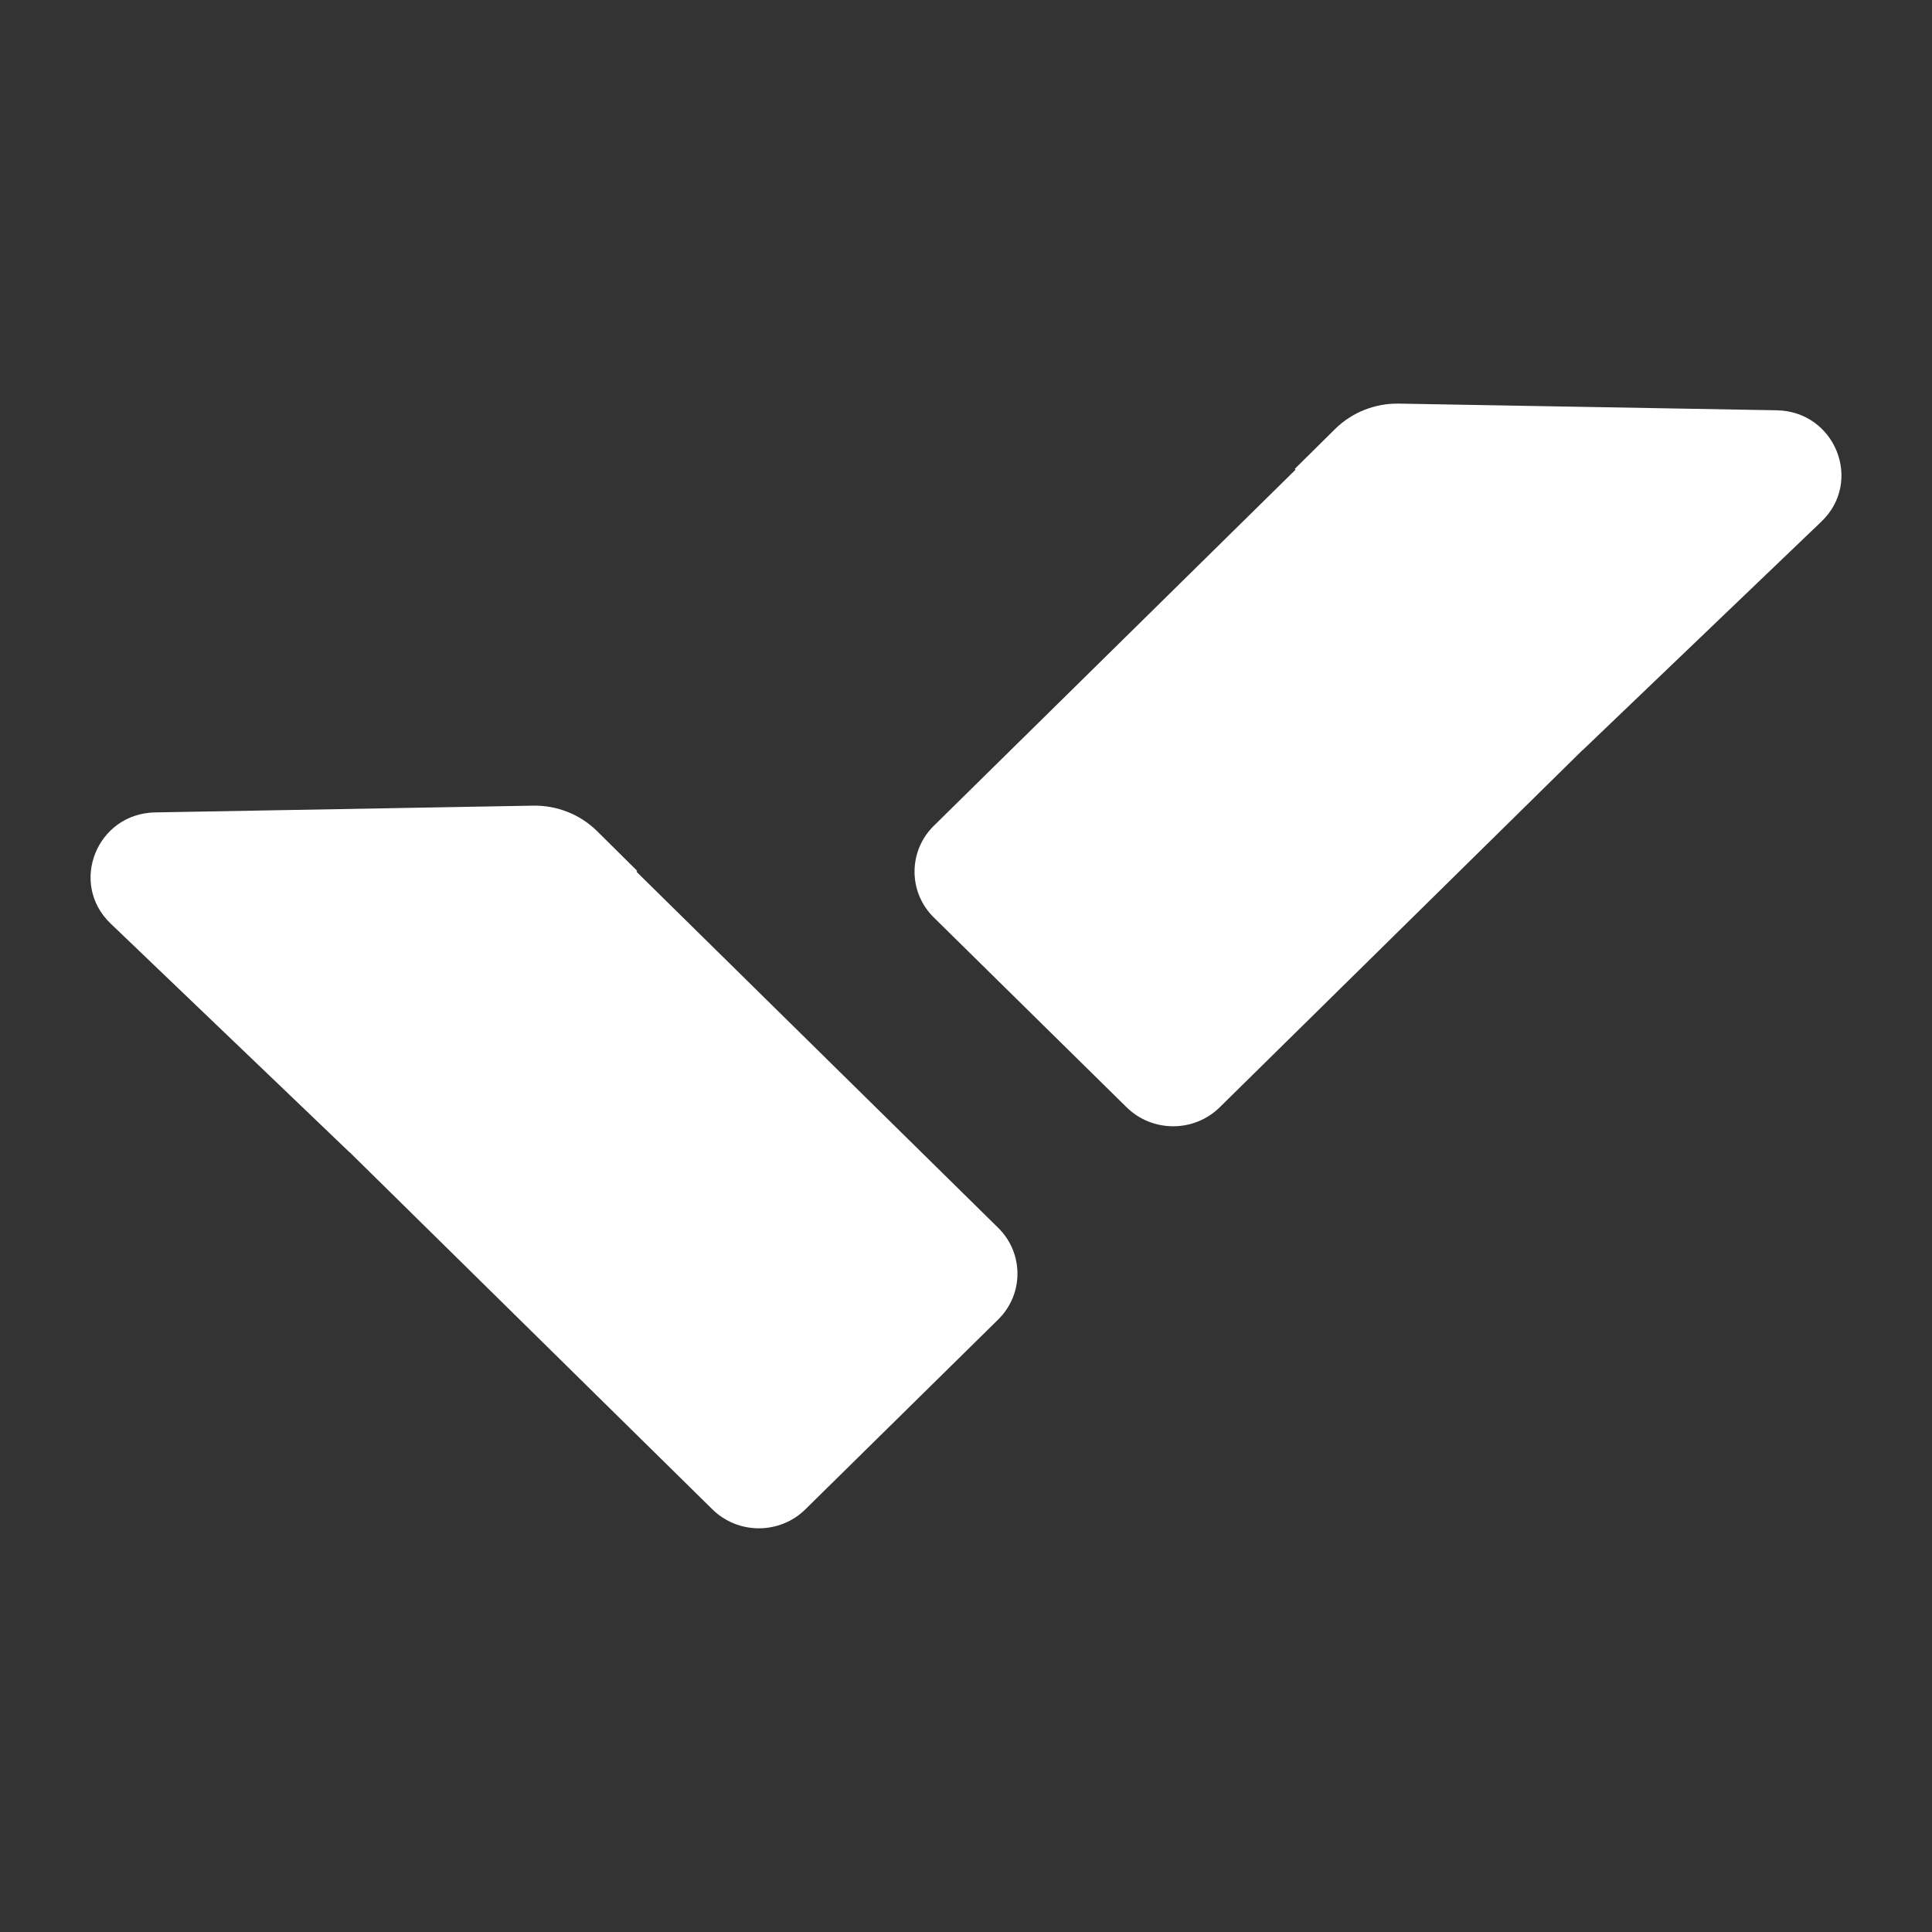 <svg width="22" height="22" viewBox="0 0 22 22" fill="none" xmlns="http://www.w3.org/2000/svg">
<rect x="0" y="0" width="22" height="22" fill="#333333" stroke="none"/>
<path d="M15.928 4.596C15.656 4.592 15.394 4.696 15.202 4.886L14.744 5.339L14.753 5.348L10.633 9.404C10.341 9.692 10.341 10.159 10.633 10.447L12.829 12.609C13.122 12.897 13.596 12.897 13.889 12.609L18.02 8.542L18.021 8.543L20.741 5.939C21.218 5.482 20.898 4.684 20.232 4.672L15.928 4.596Z" fill="url(#paint0_linear_451_3032)"/>
<path d="M6.072 9.174C6.344 9.17 6.607 9.274 6.799 9.464L7.256 9.917L7.247 9.926L11.367 13.982C11.659 14.27 11.659 14.737 11.367 15.025L9.171 17.187C8.879 17.475 8.404 17.475 8.112 17.187L3.981 13.12L3.98 13.121L1.26 10.517C0.782 10.06 1.102 9.262 1.768 9.251L6.072 9.174Z" fill="url(#paint1_linear_451_3032)"/>
<defs>
<linearGradient id="paint0_linear_451_3032" x1="13.352" y1="13.095" x2="3.697" y2="3.703" gradientUnits="userSpaceOnUse">
<stop stop-color="#ffffff"/>
<stop offset="1" stop-color="#ffffff"/>
</linearGradient>
<linearGradient id="paint1_linear_451_3032" x1="13.352" y1="13.095" x2="3.697" y2="3.702" gradientUnits="userSpaceOnUse">
<stop stop-color="#ffffff"/>
<stop offset="1" stop-color="#ffffff"/>
</linearGradient>
</defs>
</svg>
